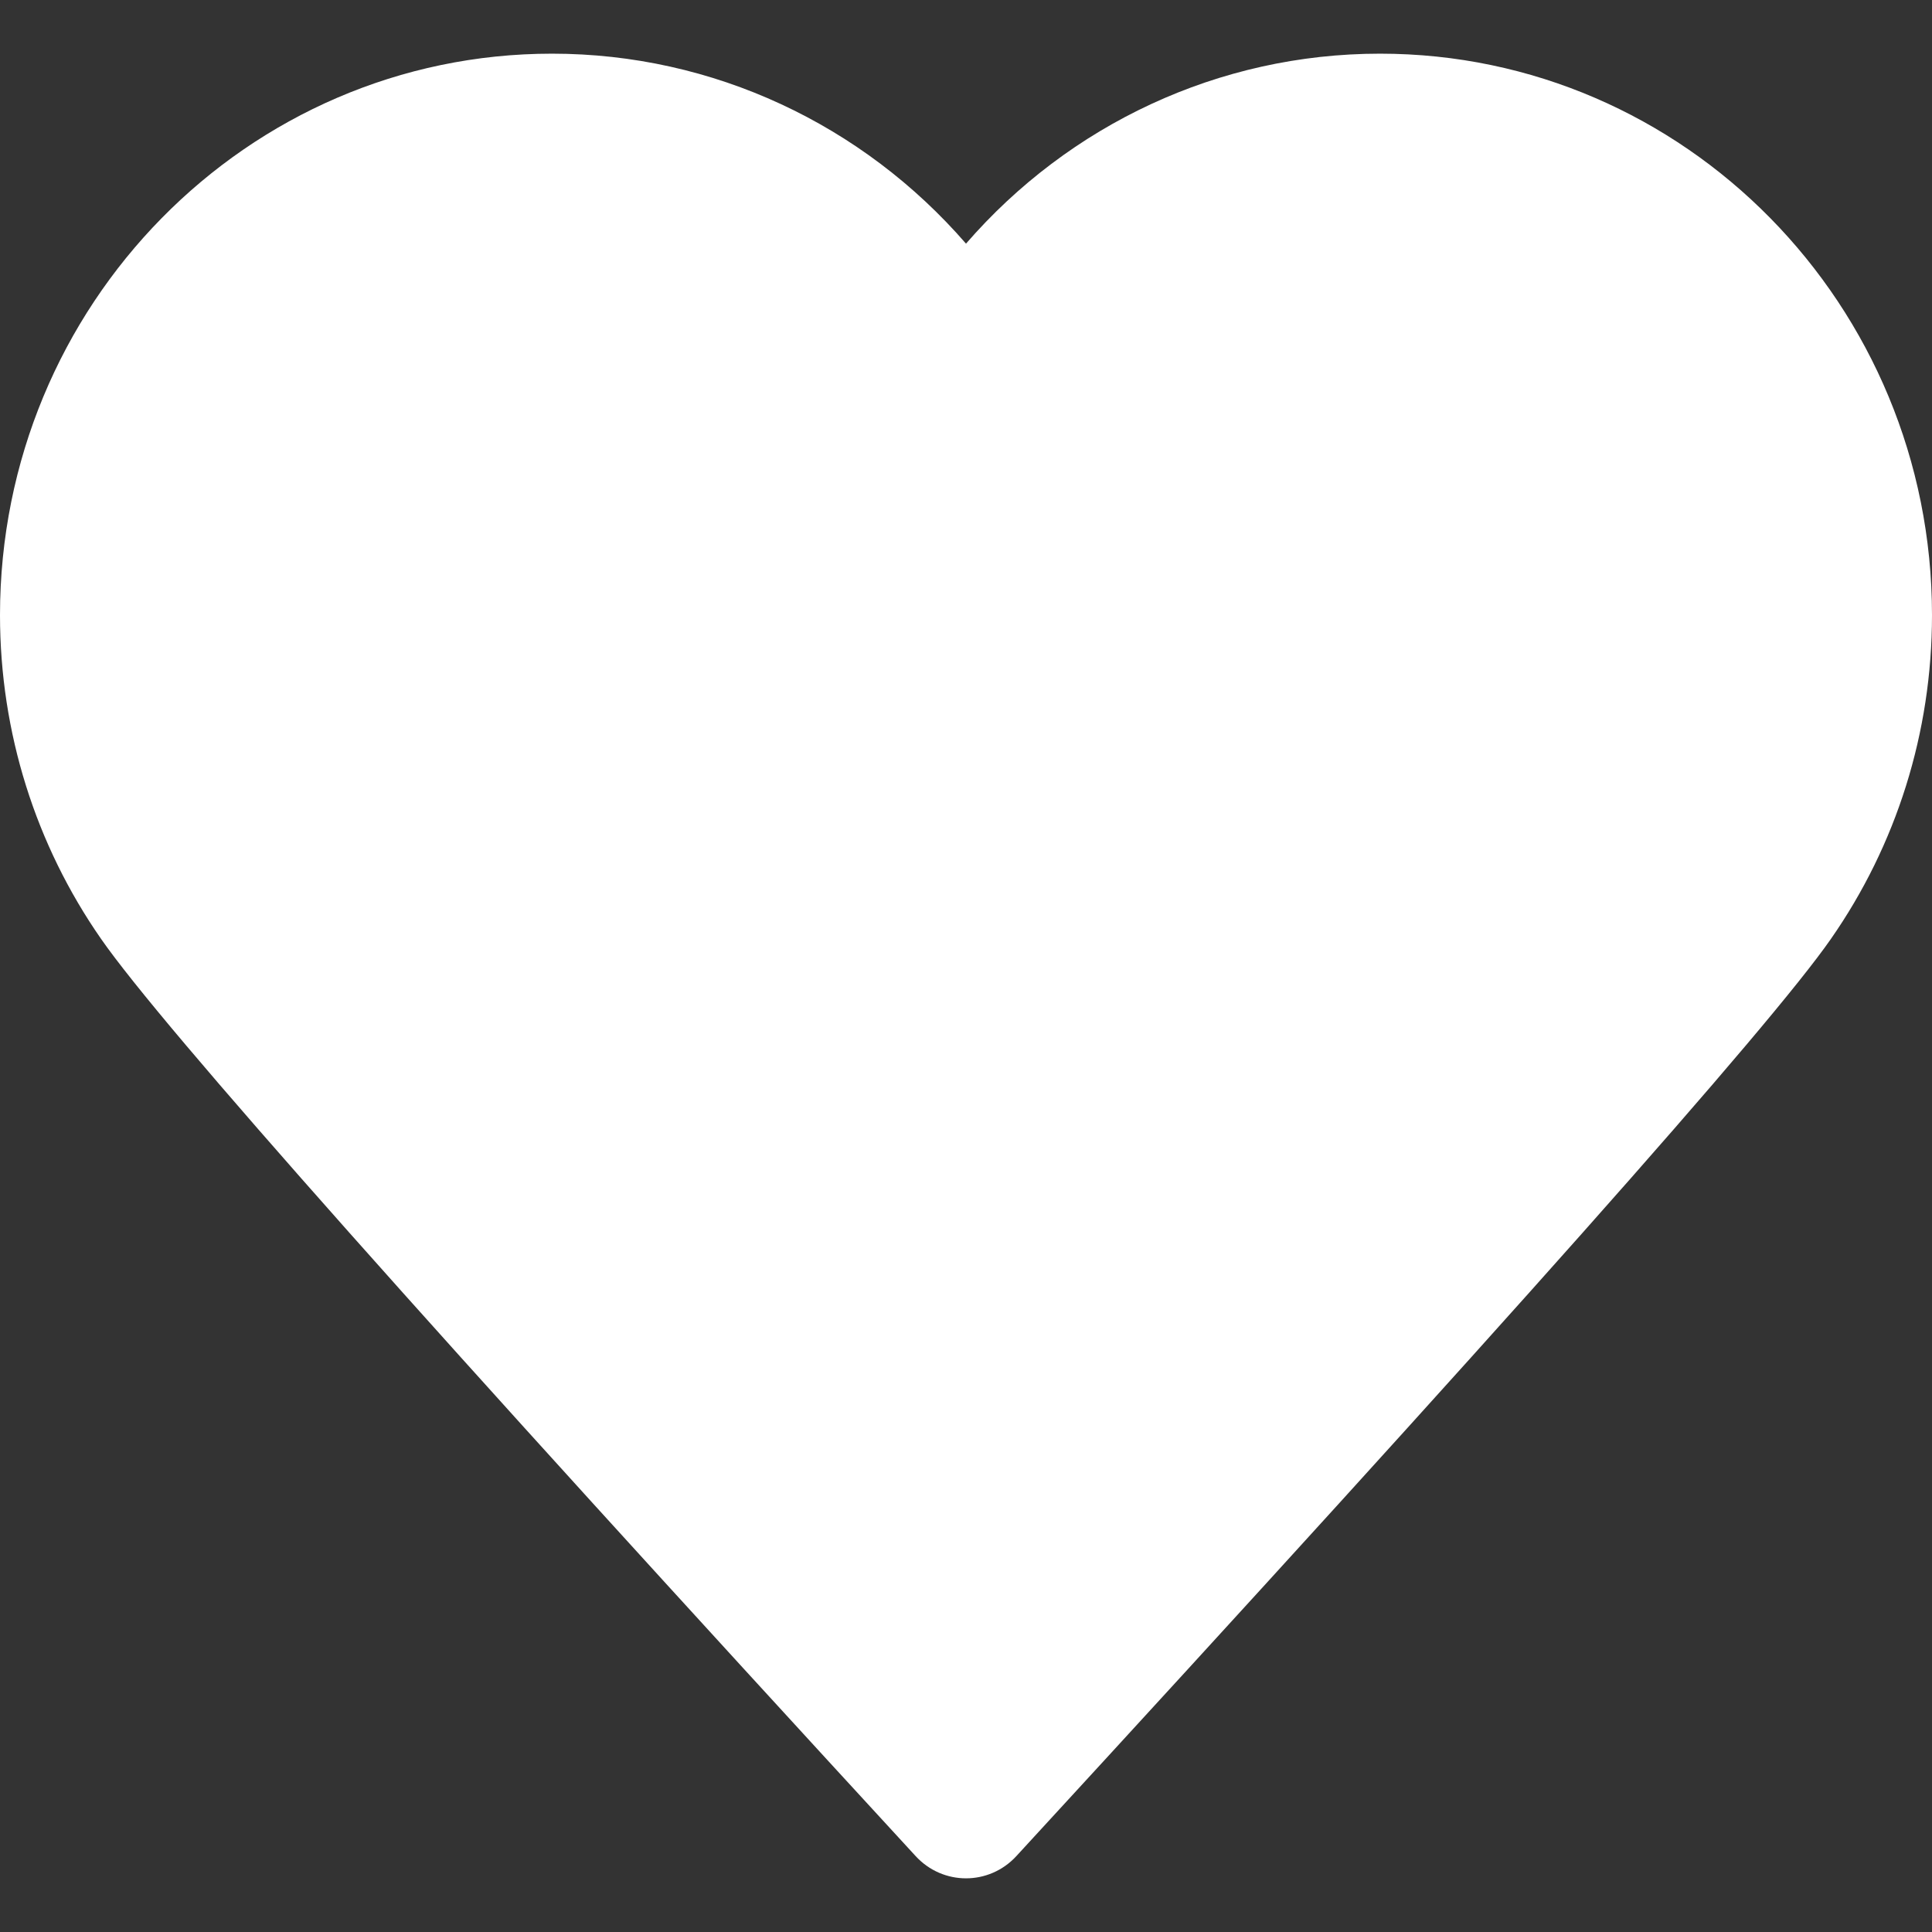 <svg width="18" height="18" viewBox="0 0 18 18" fill="none" xmlns="http://www.w3.org/2000/svg">
<rect x="0" y="0" width="18" height="18" fill="#333333" stroke="none"/>
<path fill-rule="evenodd" clip-rule="evenodd" d="M12.857 0.5C15.697 0.5 18 2.842 18 5.731C18 6.826 17.668 7.873 17.058 8.748C16.489 9.567 13.983 12.386 9.469 17.293C9.215 17.569 8.785 17.569 8.531 17.293C4.017 12.386 1.511 9.567 0.942 8.748C0.333 7.873 0 6.826 0 5.731C0 2.842 2.303 0.5 5.143 0.5C6.647 0.5 8.04 1.163 9 2.27C9.96 1.163 11.353 0.5 12.857 0.5Z" fill="white"/>
</svg>
